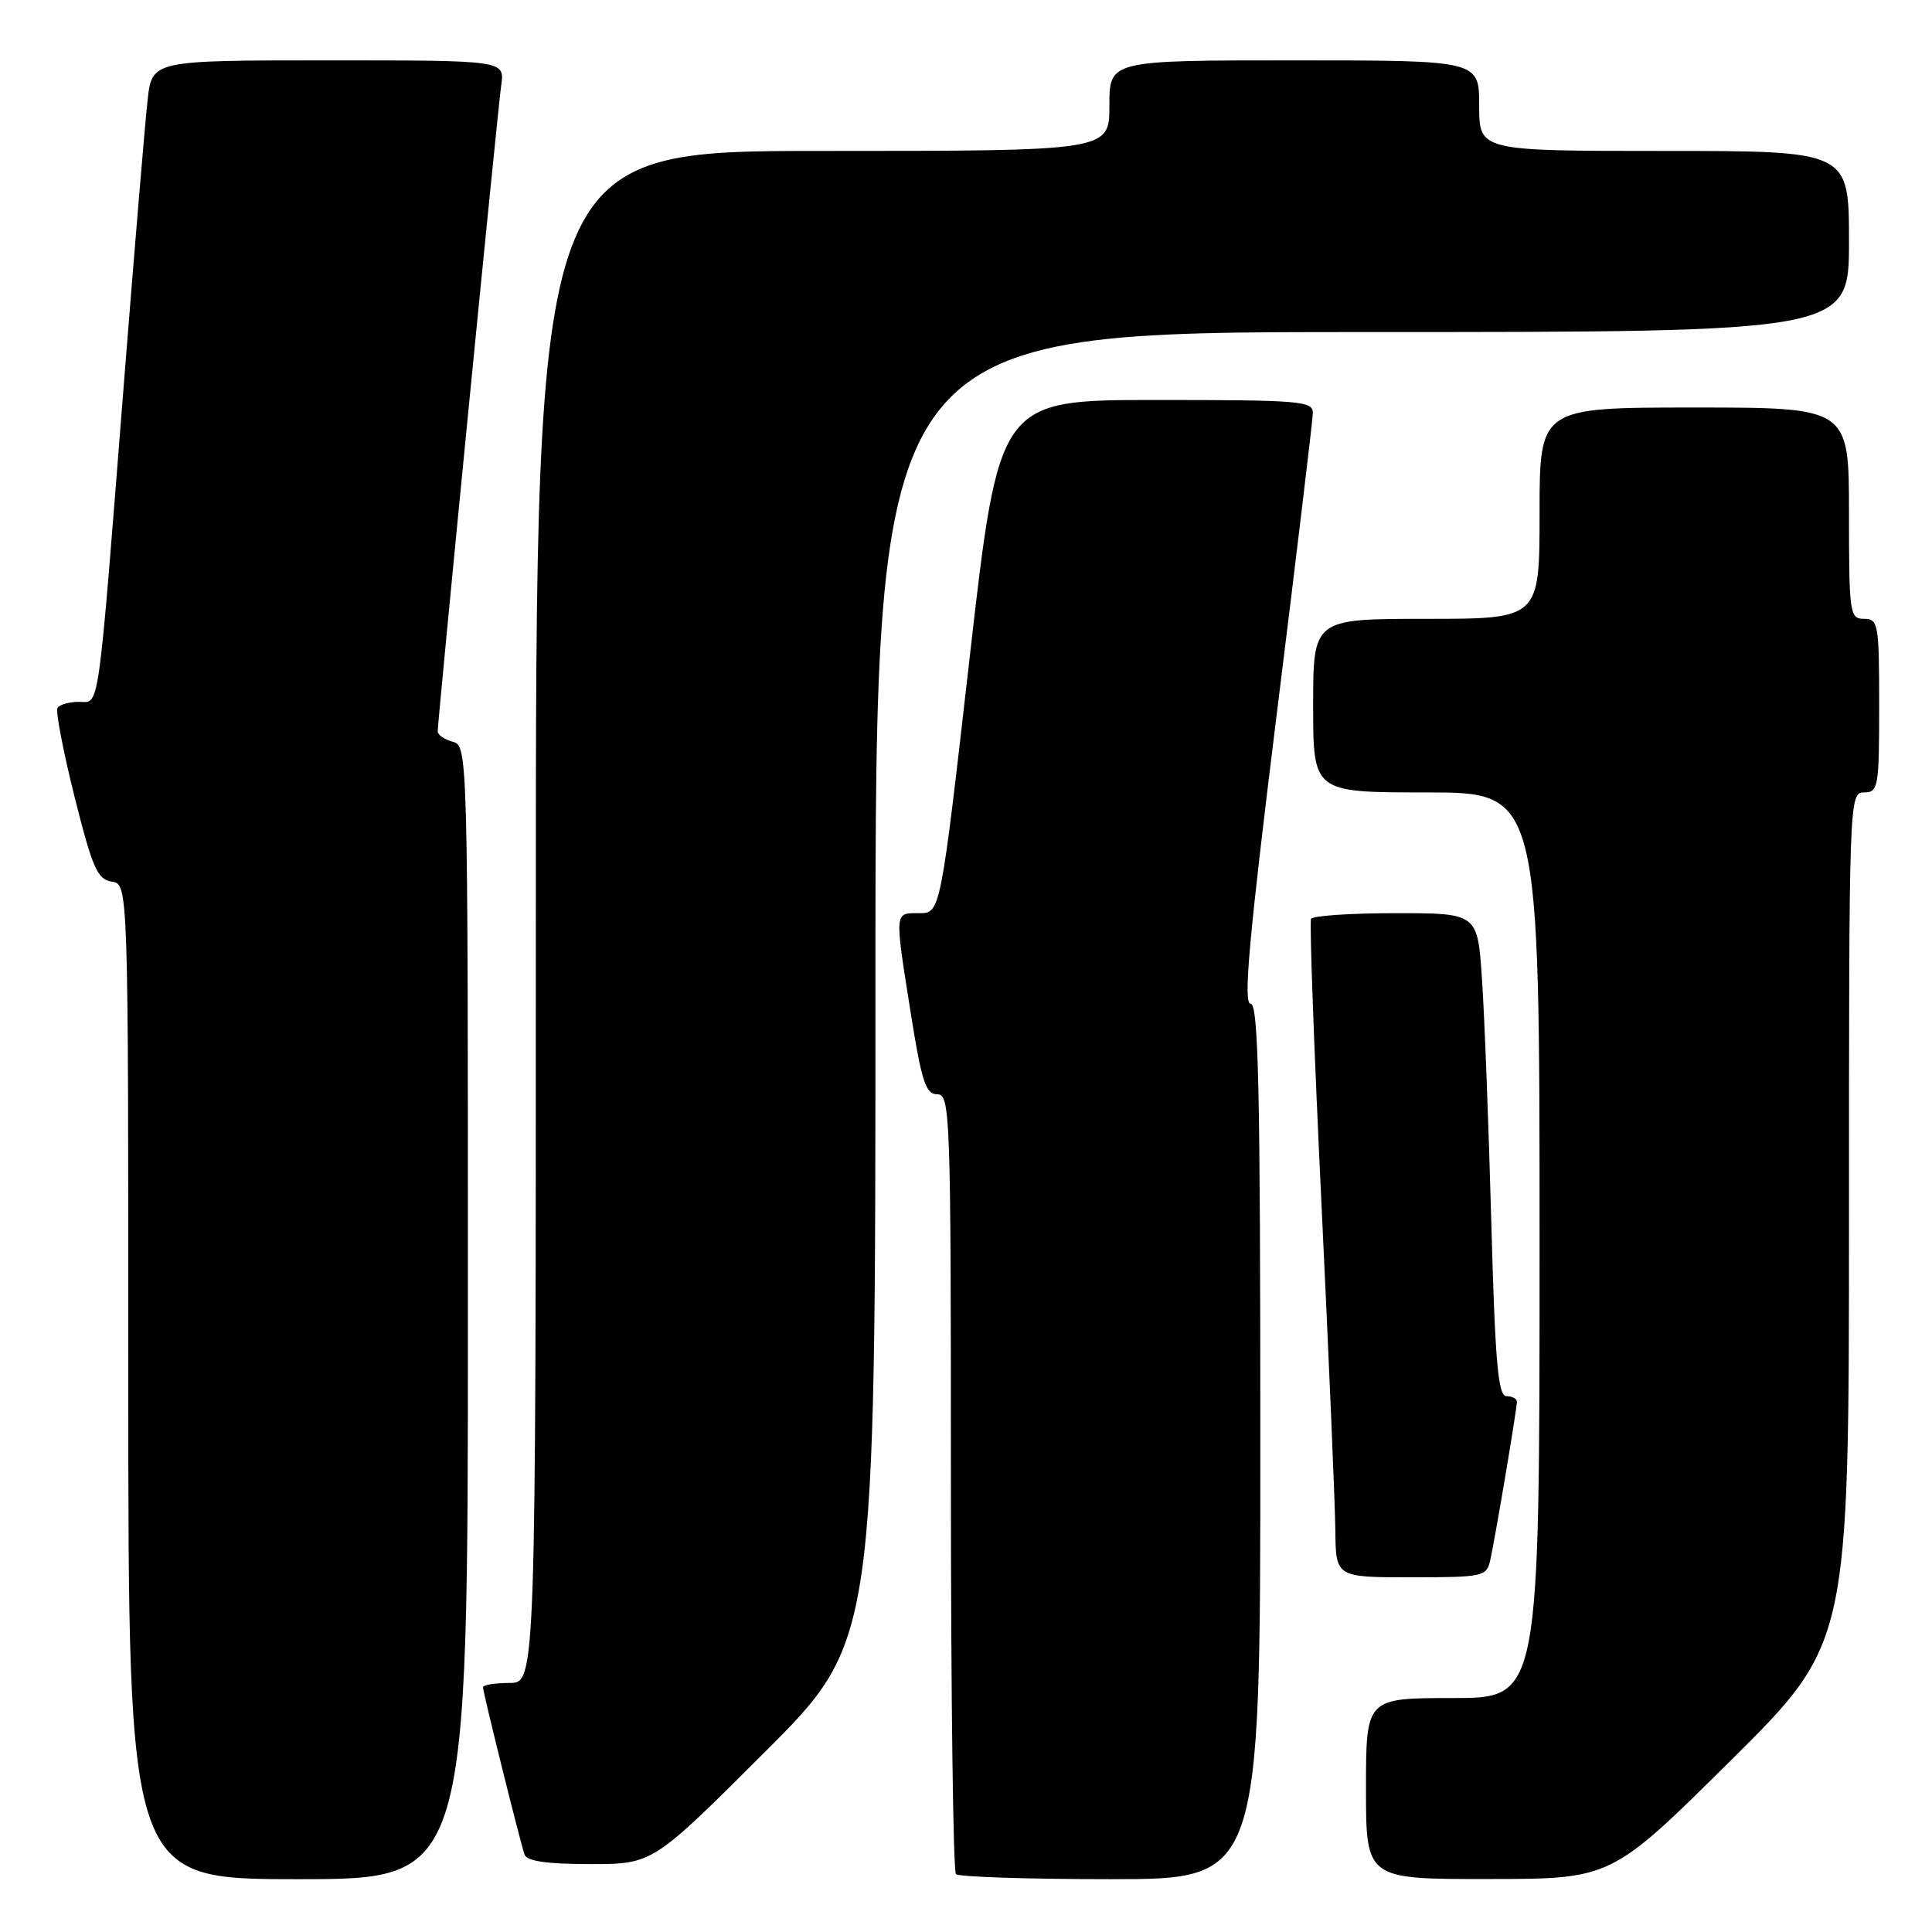 <?xml version="1.0" encoding="UTF-8" standalone="no"?>
<!DOCTYPE svg PUBLIC "-//W3C//DTD SVG 1.1//EN" "http://www.w3.org/Graphics/SVG/1.1/DTD/svg11.dtd" >
<svg xmlns="http://www.w3.org/2000/svg" xmlns:xlink="http://www.w3.org/1999/xlink" version="1.1" viewBox="0 0 256 256">
 <g >
 <path fill="currentColor"
d=" M 62.00 173.91 C 62.00 99.65 61.98 98.81 60.00 98.29 C 58.90 98.00 58.00 97.38 58.00 96.91 C 58.00 95.42 65.93 14.67 66.42 11.25 C 66.87 8.00 66.87 8.00 43.51 8.00 C 20.14 8.00 20.14 8.00 19.56 13.25 C 19.23 16.14 17.85 32.67 16.48 50.00 C 12.89 95.52 13.25 93.00 10.46 93.00 C 9.17 93.00 7.90 93.36 7.62 93.80 C 7.35 94.24 8.37 99.53 9.87 105.55 C 12.25 115.03 12.91 116.54 14.81 116.82 C 17.00 117.14 17.00 117.14 17.00 183.07 C 17.00 249.00 17.00 249.00 39.50 249.00 C 62.00 249.00 62.00 249.00 62.00 173.91 Z  M 167.00 191.00 C 167.00 144.21 166.75 133.00 165.71 133.00 C 164.71 133.00 165.50 124.26 169.16 94.75 C 171.78 73.71 173.93 55.71 173.96 54.75 C 174.00 53.14 172.36 53.00 153.19 53.00 C 132.38 53.00 132.38 53.00 128.50 87.00 C 124.62 121.00 124.62 121.00 121.81 121.00 C 118.48 121.00 118.52 120.58 120.68 134.25 C 122.12 143.32 122.67 145.00 124.19 145.00 C 125.91 145.00 126.00 147.50 126.00 196.33 C 126.00 224.57 126.30 247.97 126.67 248.33 C 127.03 248.70 136.26 249.00 147.17 249.00 C 167.00 249.00 167.00 249.00 167.00 191.00 Z  M 229.25 233.36 C 245.00 217.75 245.00 217.75 245.00 161.37 C 245.00 105.67 245.02 105.00 247.00 105.00 C 248.88 105.00 249.00 104.33 249.00 93.50 C 249.00 82.67 248.88 82.00 247.00 82.00 C 245.10 82.00 245.00 81.33 245.00 68.00 C 245.00 54.00 245.00 54.00 224.50 54.00 C 204.00 54.00 204.00 54.00 204.00 68.00 C 204.00 82.00 204.00 82.00 189.00 82.00 C 174.00 82.00 174.00 82.00 174.00 93.50 C 174.00 105.00 174.00 105.00 189.00 105.00 C 204.00 105.00 204.00 105.00 204.00 165.00 C 204.00 225.00 204.00 225.00 192.50 225.00 C 181.00 225.00 181.00 225.00 181.00 237.00 C 181.00 249.00 181.00 249.00 197.25 248.98 C 213.50 248.97 213.50 248.97 229.25 233.36 Z  M 101.24 232.26 C 116.00 217.53 116.00 217.53 116.00 130.76 C 116.00 44.00 116.00 44.00 180.50 44.00 C 245.00 44.00 245.00 44.00 245.00 32.00 C 245.00 20.00 245.00 20.00 220.50 20.00 C 196.00 20.00 196.00 20.00 196.00 14.00 C 196.00 8.00 196.00 8.00 171.50 8.00 C 147.00 8.00 147.00 8.00 147.00 14.00 C 147.00 20.00 147.00 20.00 109.00 20.00 C 71.00 20.00 71.00 20.00 71.00 121.50 C 71.00 223.00 71.00 223.00 67.50 223.00 C 65.58 223.00 64.00 223.26 64.00 223.57 C 64.00 224.26 68.90 243.99 69.51 245.75 C 69.80 246.61 72.49 247.00 78.21 247.00 C 86.48 247.00 86.48 247.00 101.24 232.26 Z  M 197.46 206.75 C 198.12 203.83 200.99 186.73 201.00 185.75 C 201.00 185.34 200.38 185.00 199.62 185.00 C 198.50 185.00 198.11 180.57 197.60 161.75 C 197.25 148.96 196.70 134.56 196.37 129.75 C 195.79 121.00 195.79 121.00 184.95 121.00 C 178.99 121.00 173.94 121.34 173.72 121.75 C 173.50 122.16 174.12 139.15 175.10 159.50 C 176.08 179.85 176.90 199.31 176.94 202.75 C 177.00 209.00 177.00 209.00 186.98 209.00 C 196.52 209.00 196.98 208.90 197.46 206.75 Z "/>
</g>
</svg>